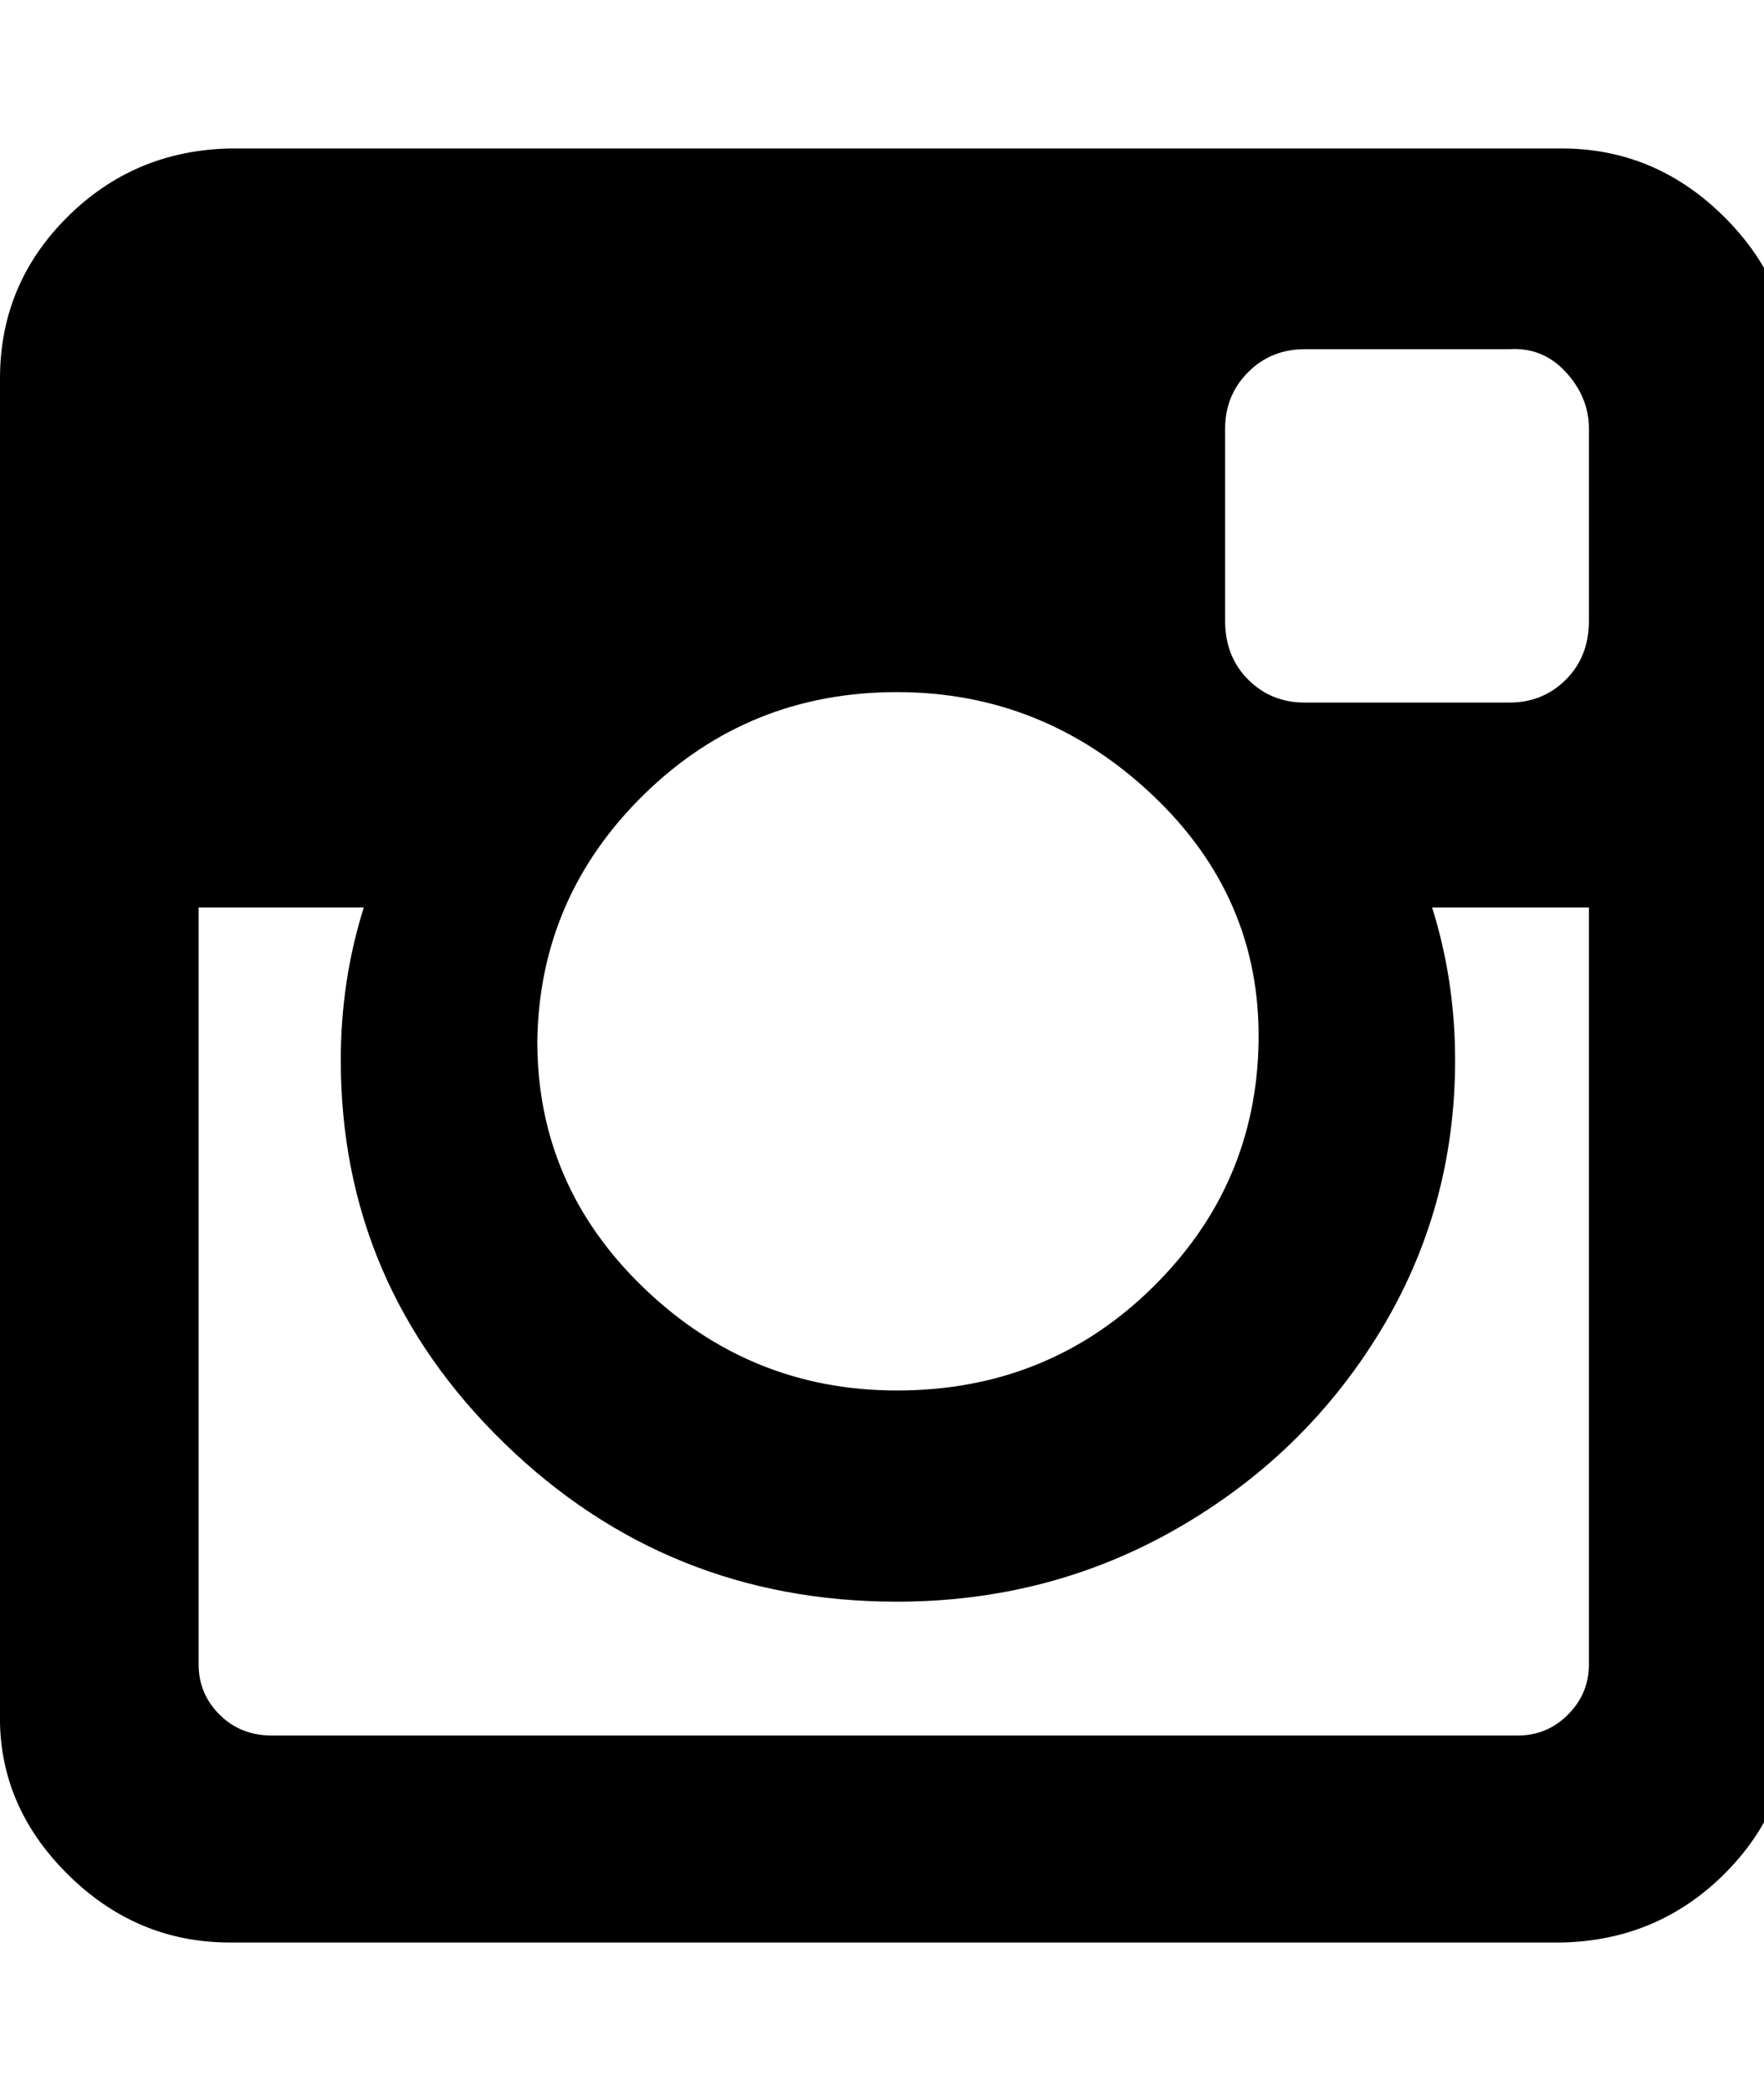 <!-- Generated by IcoMoon.io -->
<svg version="1.1" xmlns="http://www.w3.org/2000/svg" width="27" height="32" viewBox="0 0 27 32">
<title>instagramm</title>
<path d="M0 26.208v-20.416q0-1.44 1.024-2.464t2.496-1.056h20.384q1.44 0 2.496 1.056t1.024 2.464v20.416q0 1.44-1.024 2.464t-2.496 1.056h-20.384q-1.44 0-2.496-1.056t-1.024-2.464zM3.040 25.472q0 0.448 0.32 0.768t0.8 0.32h19.072q0.448 0 0.768-0.32t0.32-0.768v-11.584h-2.4q0.352 1.12 0.352 2.336 0 2.272-1.152 4.16t-3.104 3.008-4.288 1.12q-3.52 0-6.016-2.432t-2.496-5.856q0-1.216 0.352-2.336h-2.528v11.584zM8.224 15.936q0 2.208 1.632 3.776t3.872 1.568q2.304 0 3.904-1.568t1.632-3.776-1.632-3.776-3.904-1.568q-2.272 0-3.872 1.568t-1.632 3.776zM18.752 9.504q0 0.544 0.352 0.896t0.864 0.352h3.136q0.512 0 0.864-0.352t0.352-0.896v-2.944q0-0.48-0.352-0.864t-0.864-0.352h-3.136q-0.512 0-0.864 0.352t-0.352 0.864v2.944z"></path>
</svg>
